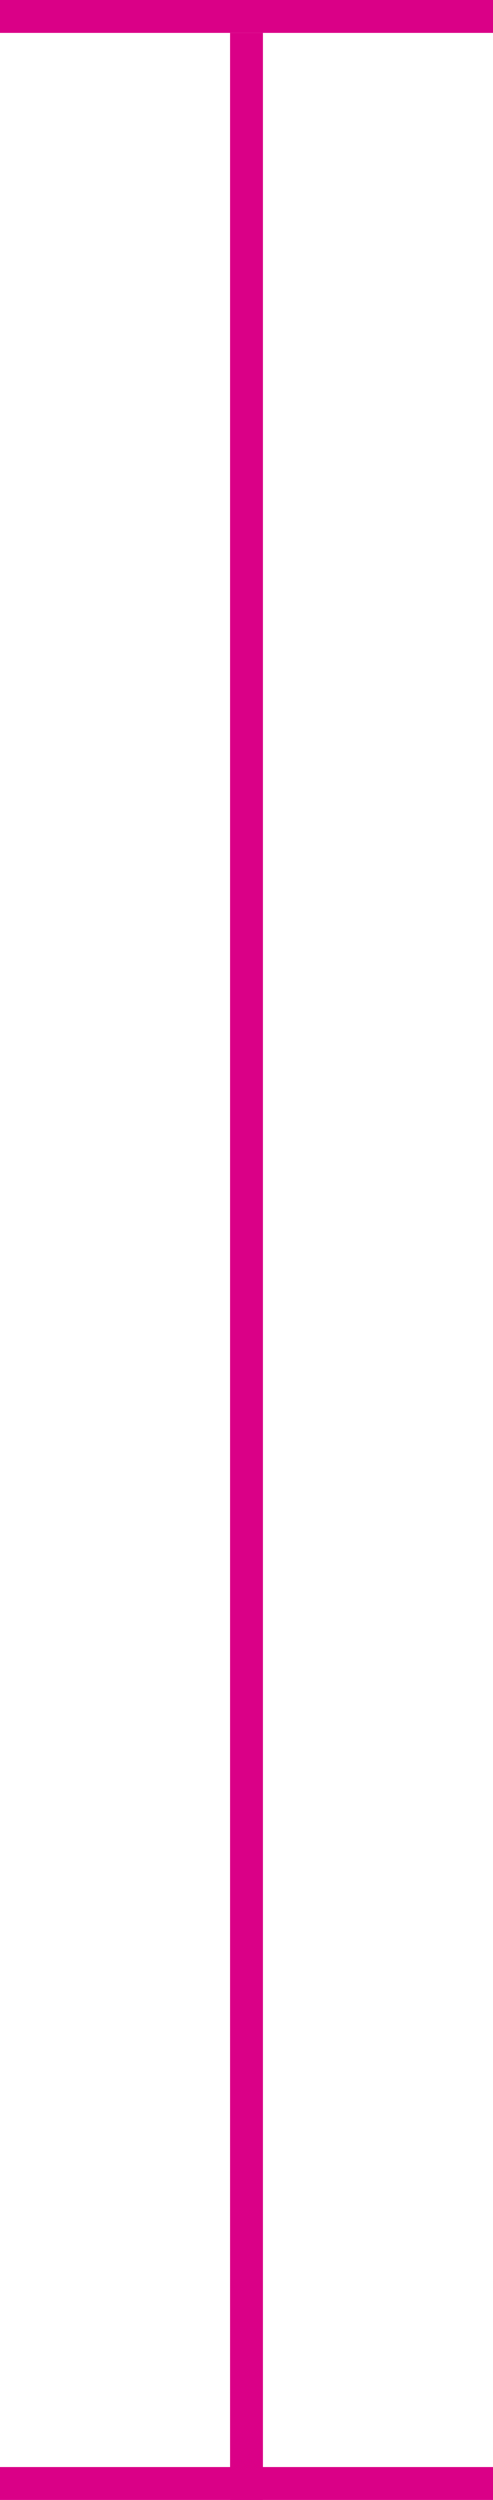 <svg width="15" height="76" viewBox="0 0 15 76" fill="none" xmlns="http://www.w3.org/2000/svg">
<g clip-path="url(#clip0_1022_17822)">
<line y1="0.5" x2="15" y2="0.5" stroke="#DA0087"/>
<line x1="7.5" y1="77" x2="7.5" y2="1" stroke="#DA0087"/>
<line y1="75.5" x2="15" y2="75.5" stroke="#DA0087"/>
</g>
<defs>
<clipPath id="clip0_1022_17822">
<rect width="15" height="76" fill="white"/>
</clipPath>
</defs>
</svg>

